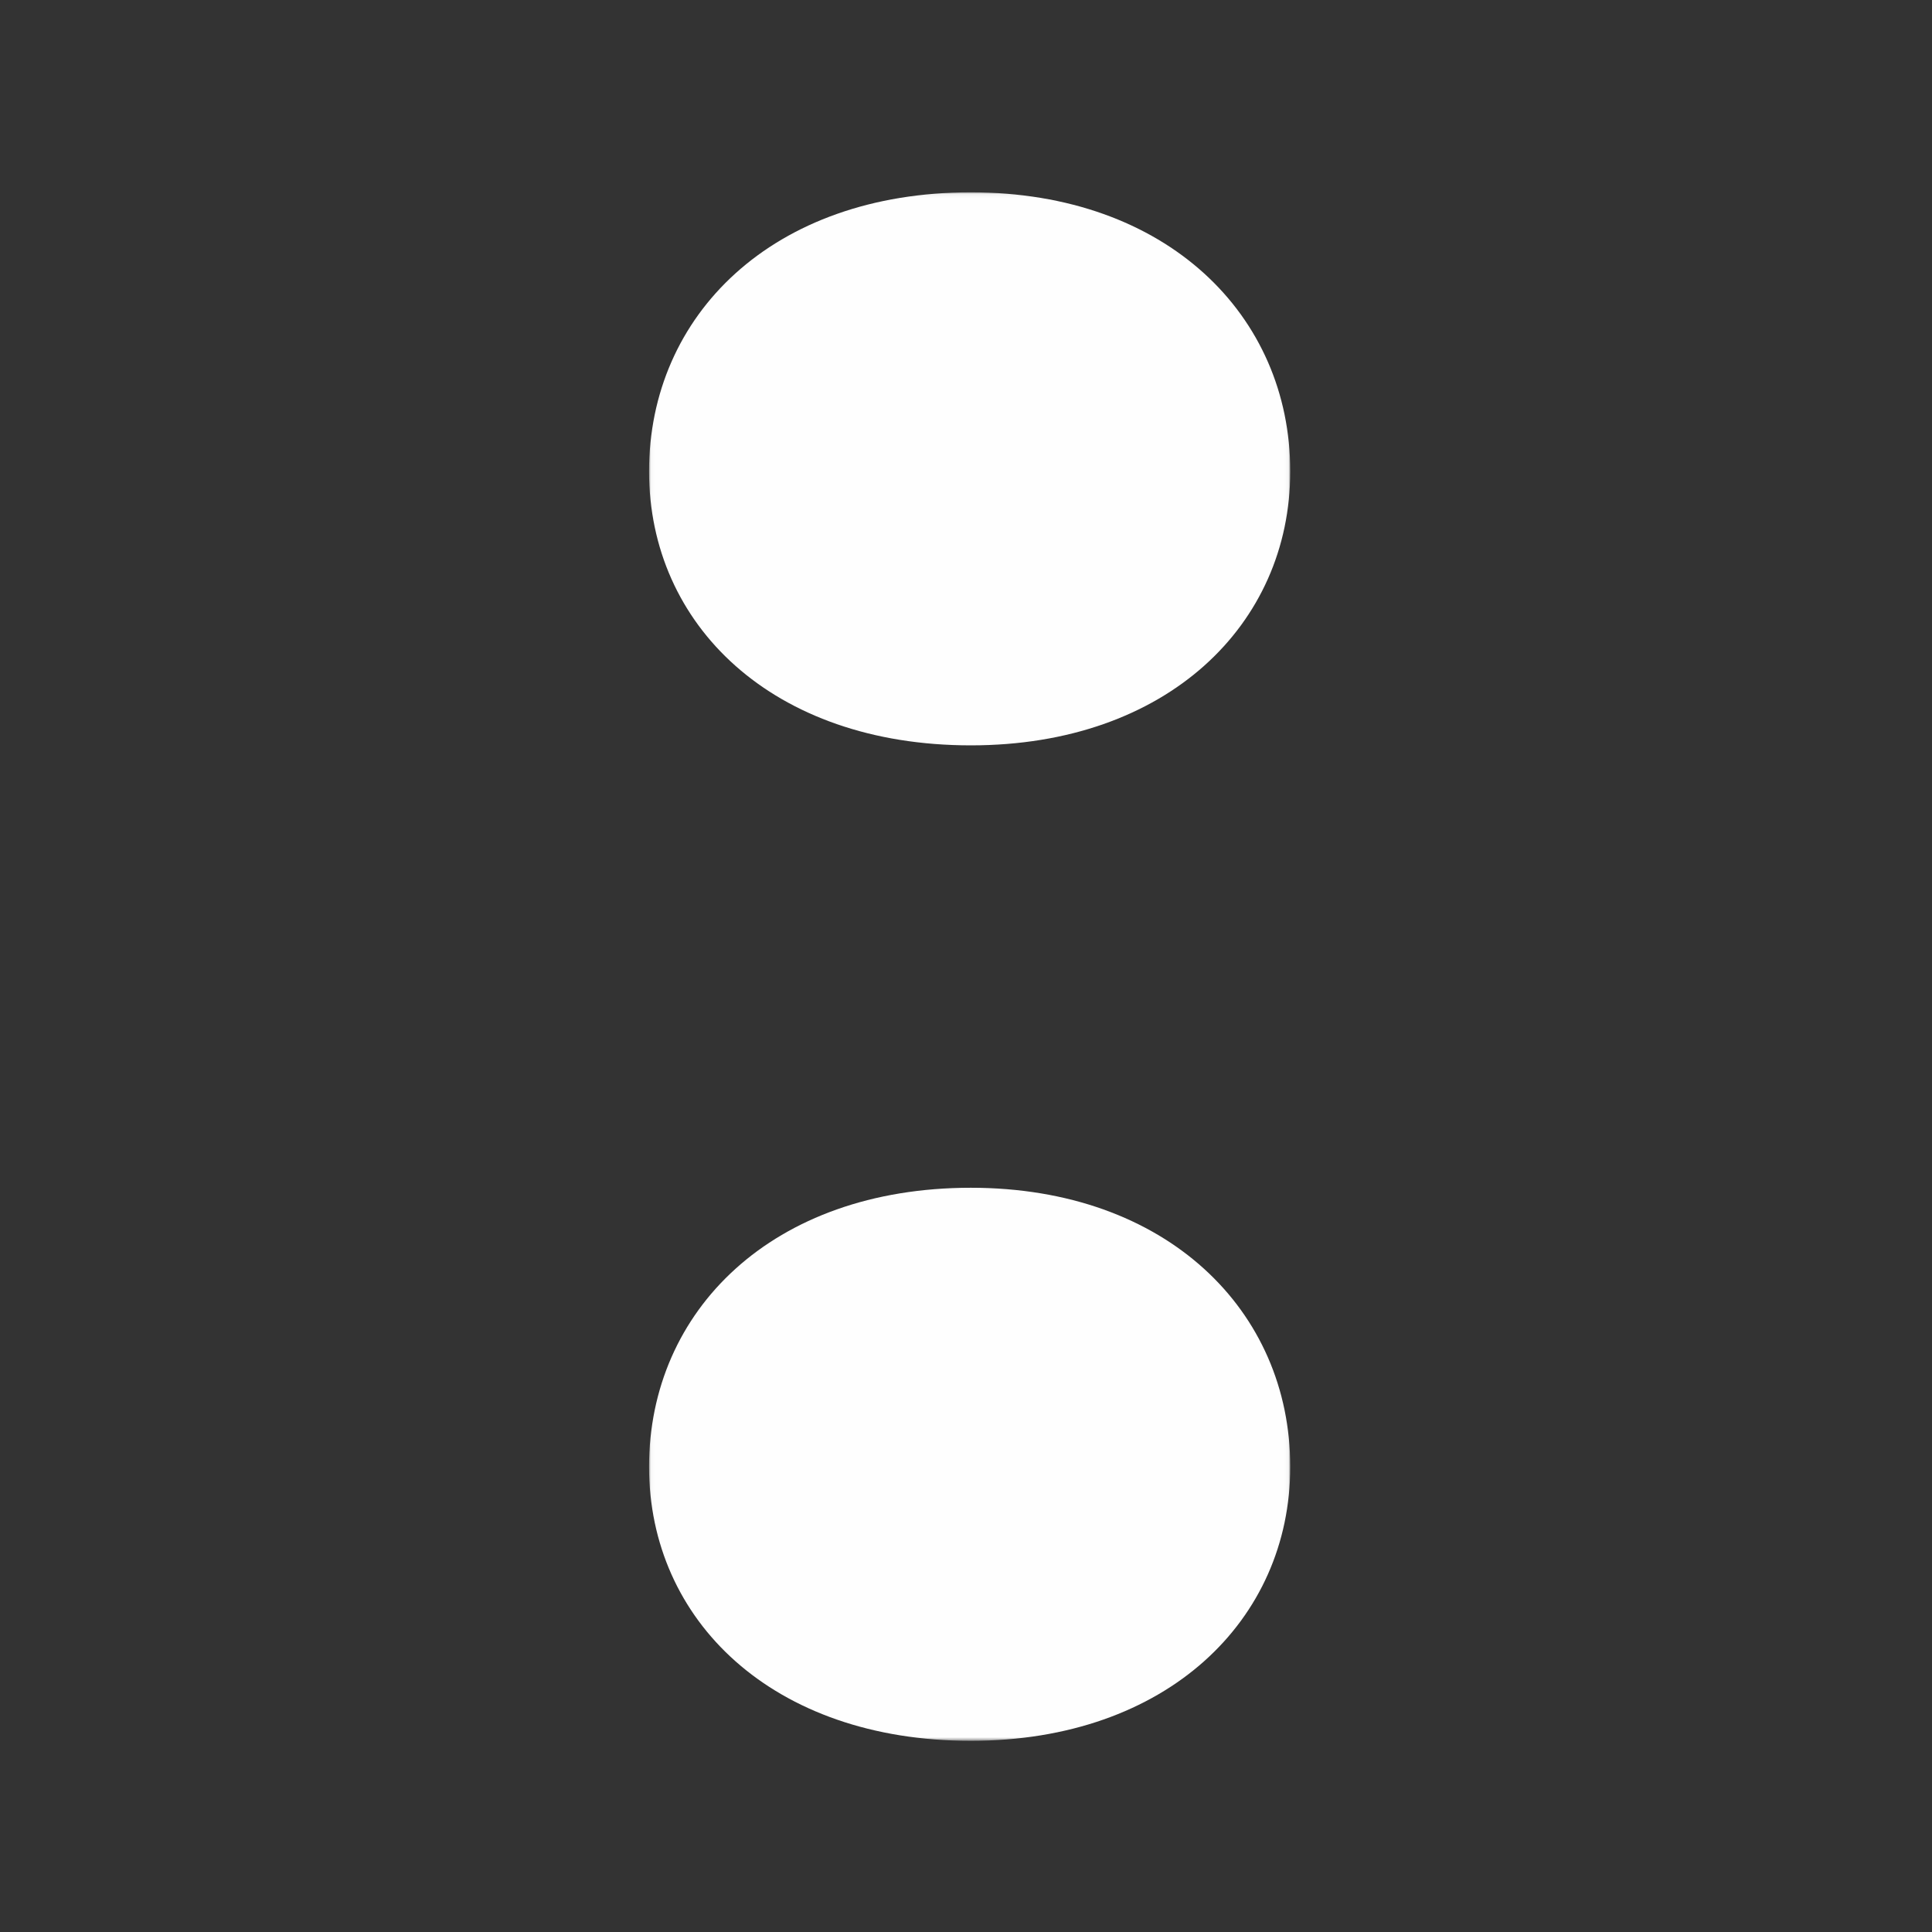 <?xml version="1.0" encoding="UTF-8"?>
<svg width="100%" height="100%" viewBox="0 0 512 512" preserveAspectRatio="none" version="1.1" xmlns="http://www.w3.org/2000/svg" xmlns:xlink="http://www.w3.org/1999/xlink">
    <rect x="0" y="0" width="512" height="512" fill="#333333" stroke="none"/>
    <!-- Generator: Sketch 42 (36781) - http://www.bohemiancoding.com/sketch -->
    <title>:</title>
    <desc>Created with Sketch.</desc>
    <defs>
        <polygon id="path-1" points="169.956 0.066 169.956 410.436 0.041 410.436 0.041 0.066 169.956 0.066"></polygon>
    </defs>
    <g id="Page-1" stroke="none" stroke-width="1" fill="none" fill-rule="evenodd">
        <g id=":">
            <g id="Page-1" transform="translate(171, 50)">
                <g id="colon" transform="translate(0.963, 0.898)">
                    <mask id="mask-2" fill="white">
                        <use xlink:href="#path-1"></use>
                    </mask>
                    <g id="Clip-23"></g>
                    <path d="M0.041,337.809 C0.041,296.499 32.699,263.871 85.318,263.871 C137.282,263.871 169.967,296.499 169.967,337.809 C169.967,378.436 137.282,410.436 85.318,410.436 C32.699,410.436 0.041,378.436 0.041,337.809 M0.041,74.004 C0.041,32.694 32.699,0.066 85.318,0.066 C137.282,0.066 169.967,32.694 169.967,74.004 C169.967,114.658 137.282,146.631 85.318,146.631 C32.699,146.631 0.041,114.658 0.041,74.004" id="Fill-22" fill="#FEFEFE" mask="url(#mask-2)"></path>
                </g>
            </g>
        </g>
    </g>
</svg>

